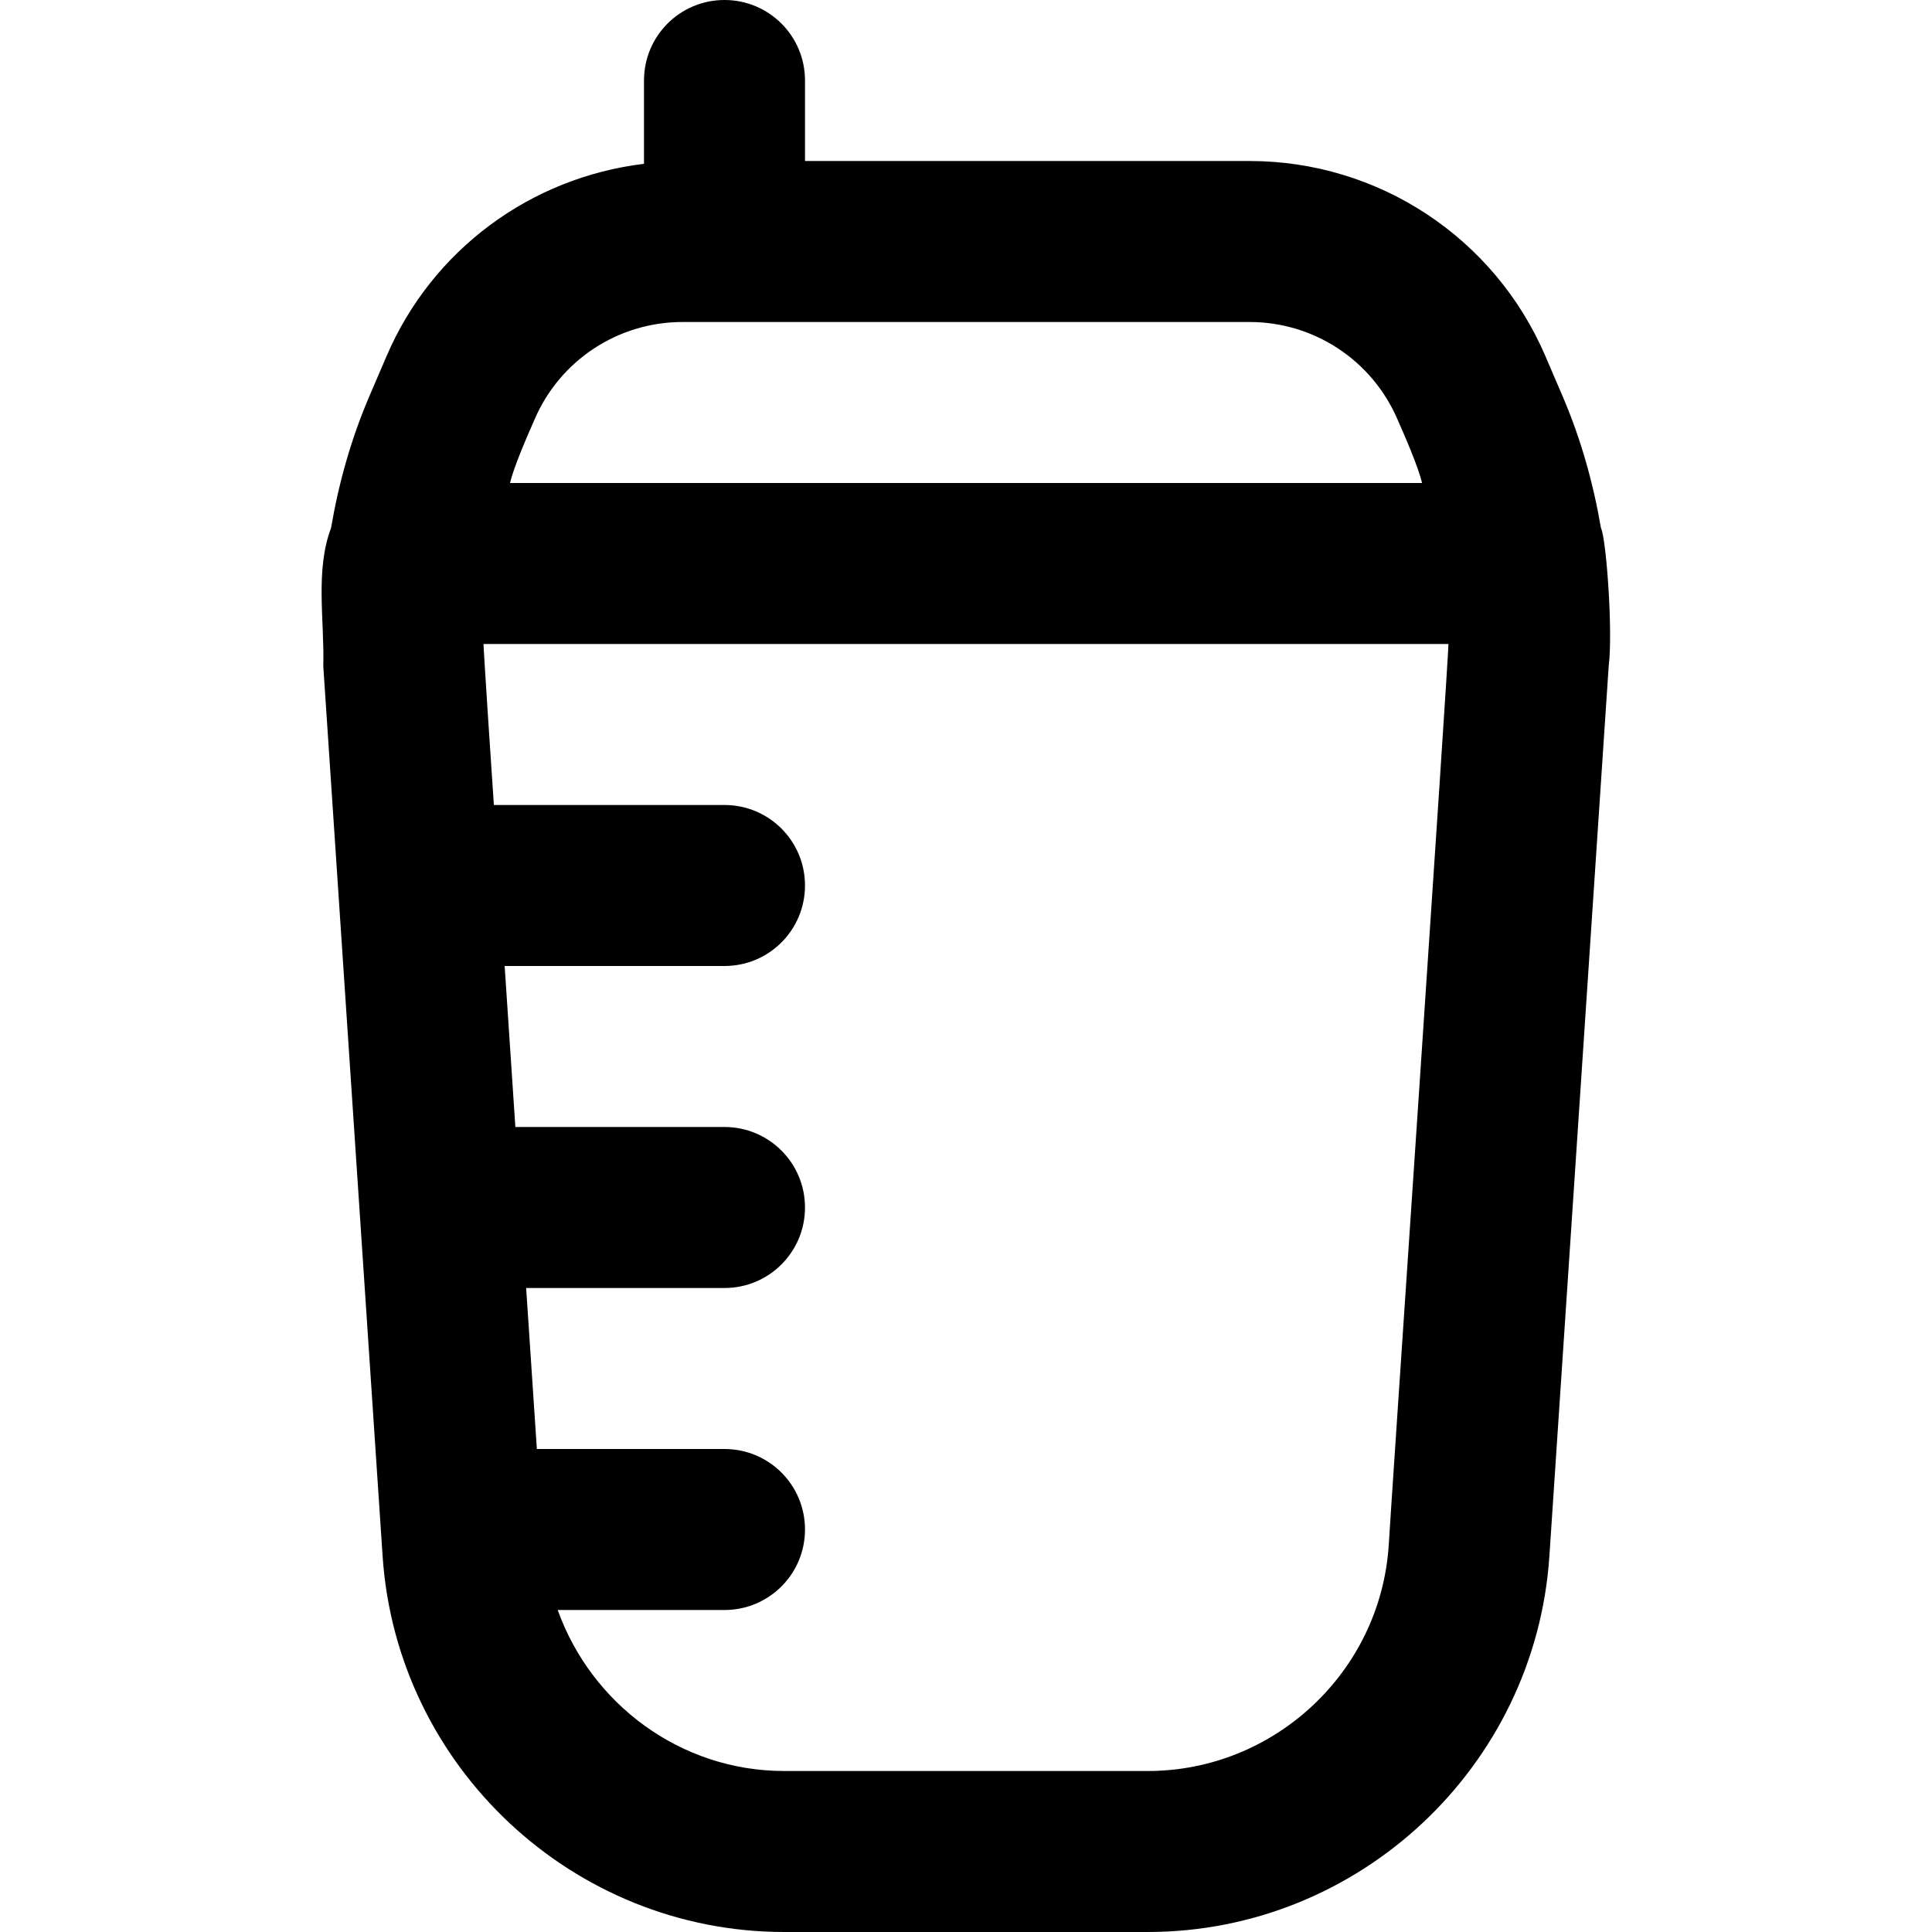 <svg id="Layer_1" viewBox="0 0 24 24" xmlns="http://www.w3.org/2000/svg" data-name="Layer 1"><path d="m19.888 6.561c-.096-.561-.25-1.111-.478-1.642l-.212-.494c-.631-1.473-2.074-2.425-3.677-2.425h-5.521v-1c0-.553-.447-1-1-1s-1 .447-1 1v1.035c-1.406.169-2.631 1.066-3.198 2.389l-.212.494c-.228.531-.382 1.081-.478 1.642-.199.529-.08 1.146-.096 1.715l.737 11.057c.176 2.618 2.367 4.668 4.989 4.668h4.516c2.622 0 4.813-2.05 4.989-4.668l.737-11.061c.054-.425-.03-1.577-.096-1.711zm-13.248-1.349c.315-.736 1.037-1.212 1.839-1.212h7.043c.802 0 1.523.476 1.839 1.212.085.193.258.587.304.788h-11.329c.045-.199.22-.597.304-.788zm10.611 13.987c-.104 1.57-1.42 2.801-2.993 2.801h-4.516c-1.291 0-2.397-.835-2.814-2h2.072c.553 0 1-.447 1-1s-.447-1-1-1h-2.331l-.133-2h2.464c.553 0 1-.447 1-1s-.447-1-1-1h-2.598l-.133-2h2.731c.553 0 1-.447 1-1s-.447-1-1-1h-2.865c-.003-.032-.137-2.048-.128-2h11.986c.006.117-.738 11.066-.742 11.199z"/></svg>